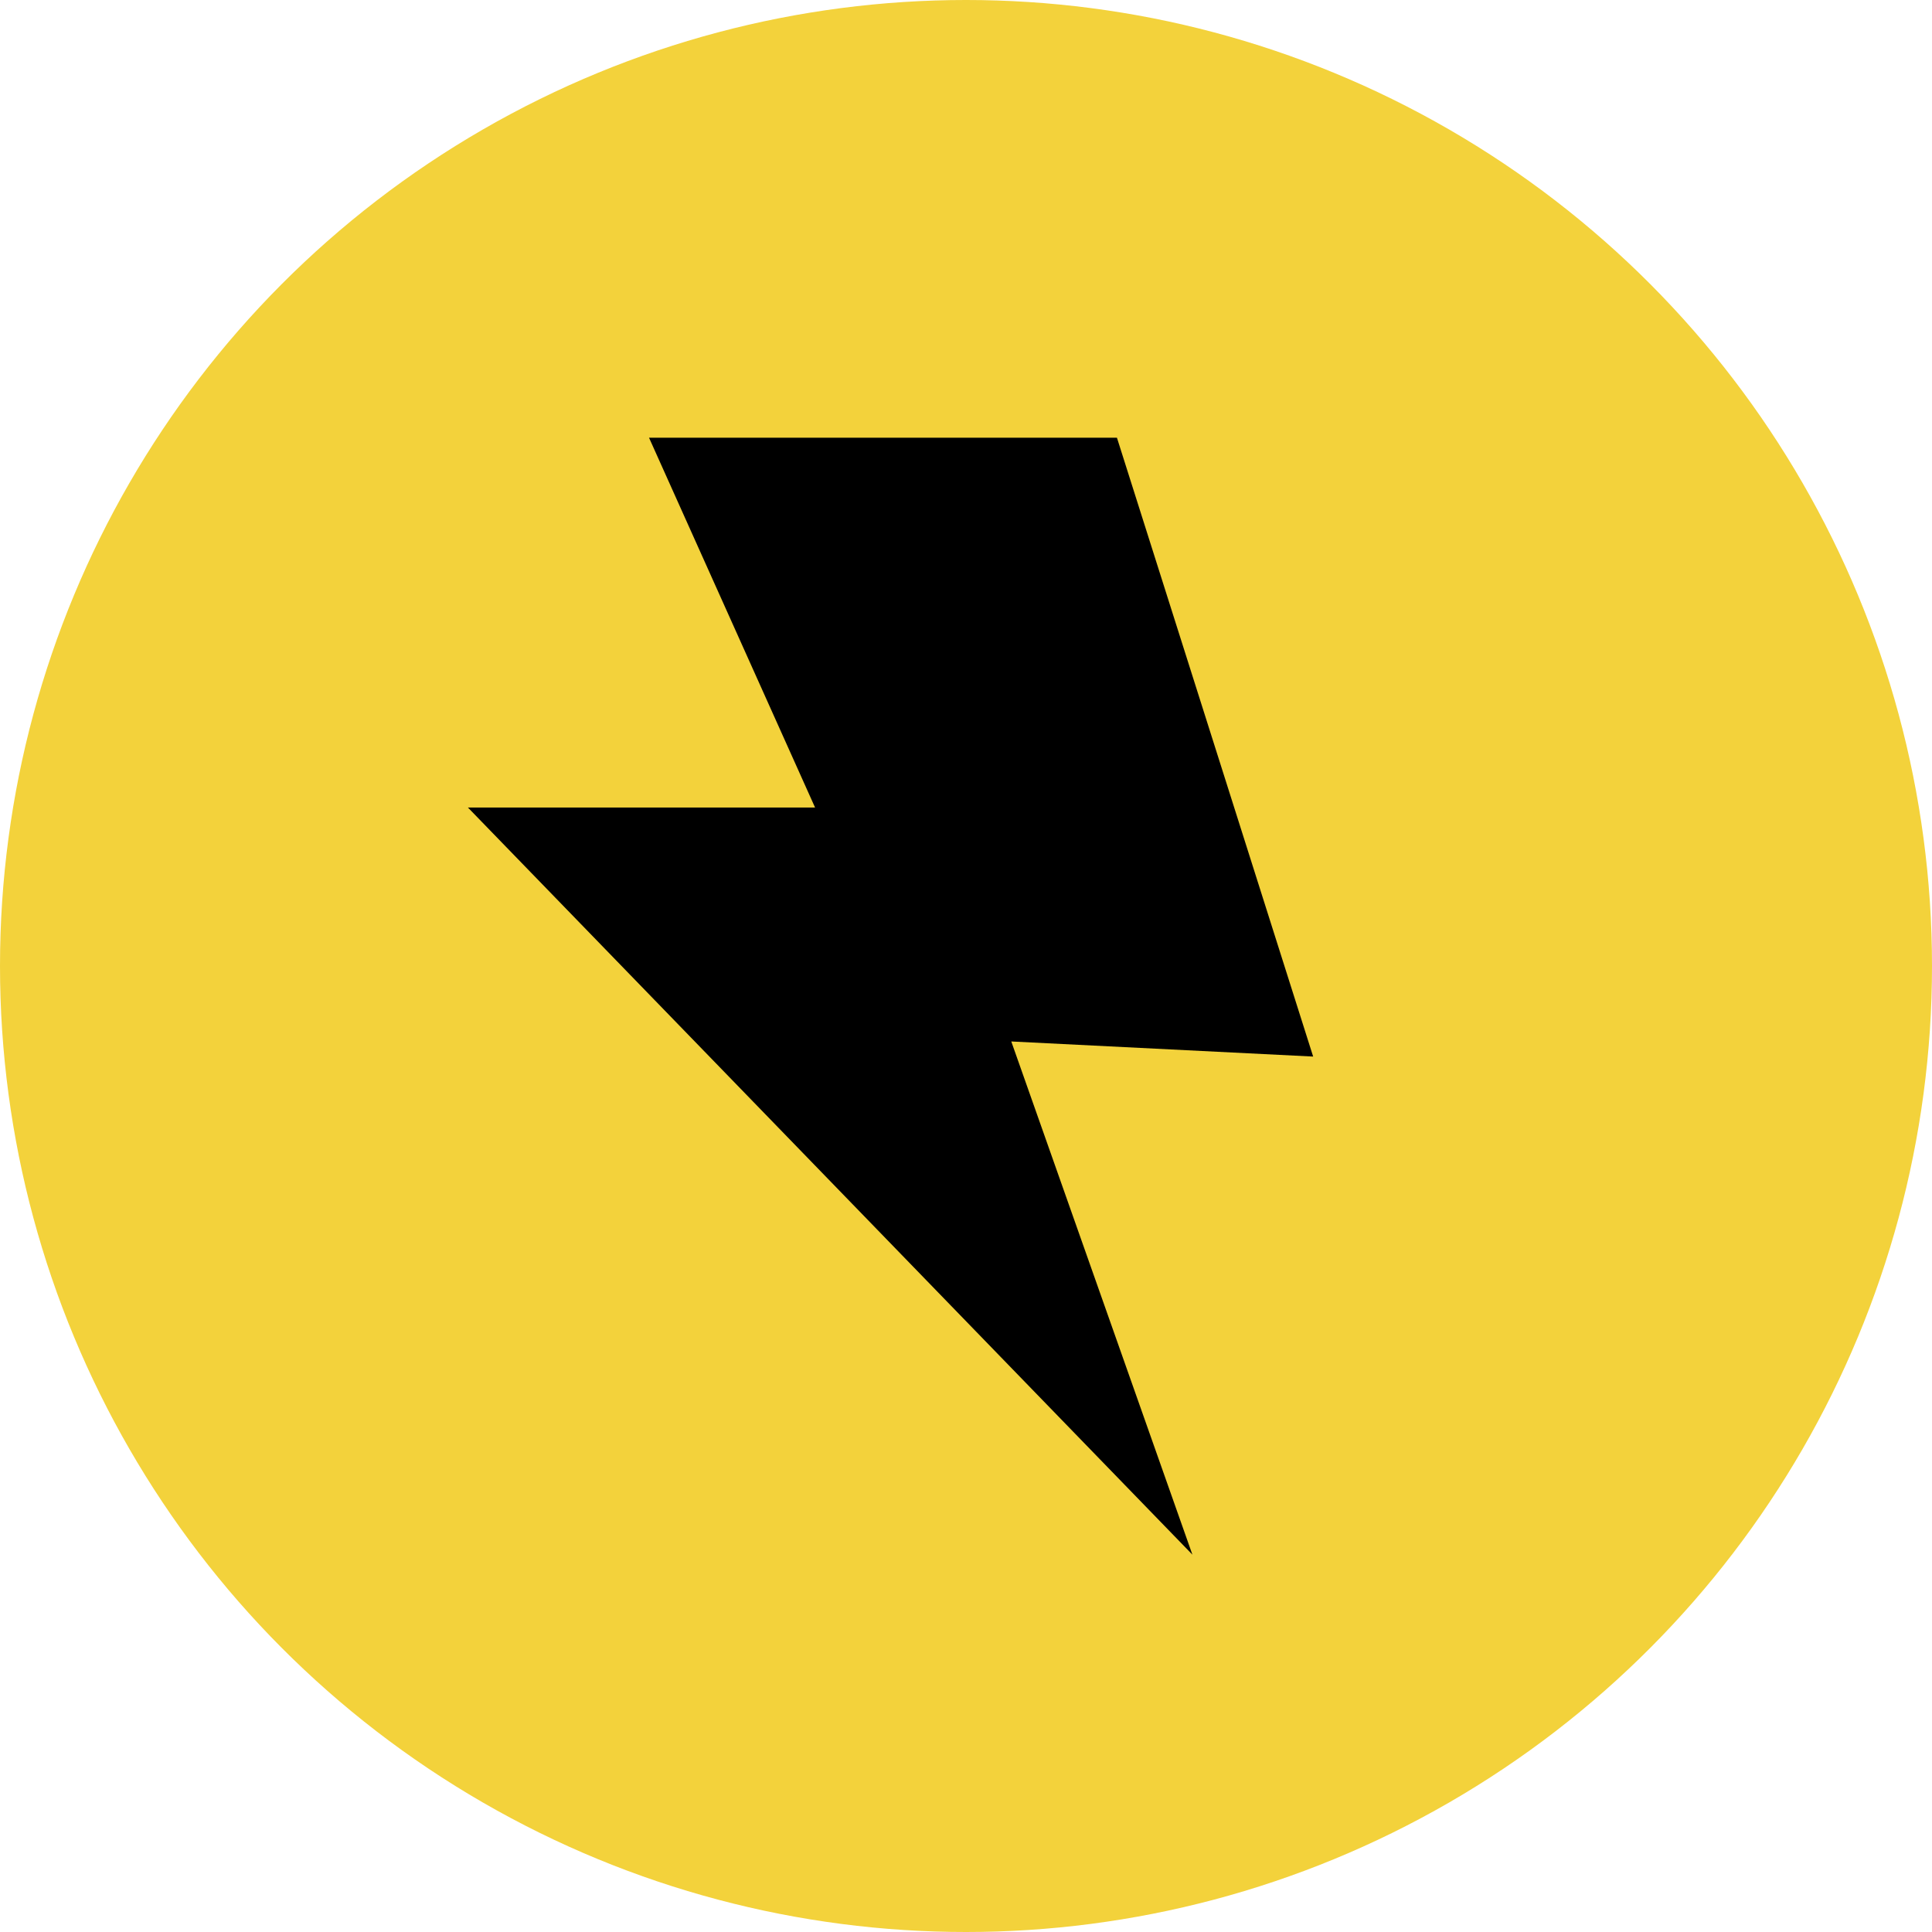 <svg xmlns="http://www.w3.org/2000/svg" viewBox="0 0 128 128">
	<title>electric</title>
	<g id="electric">
		<circle fill="#f3d23b" cx="64" cy="64" r="64" />
		<polygon points="43 29 74 29 87 70 67 69 79 103 31 53.5 54 53.5 43 29" />
	</g>
</svg>
